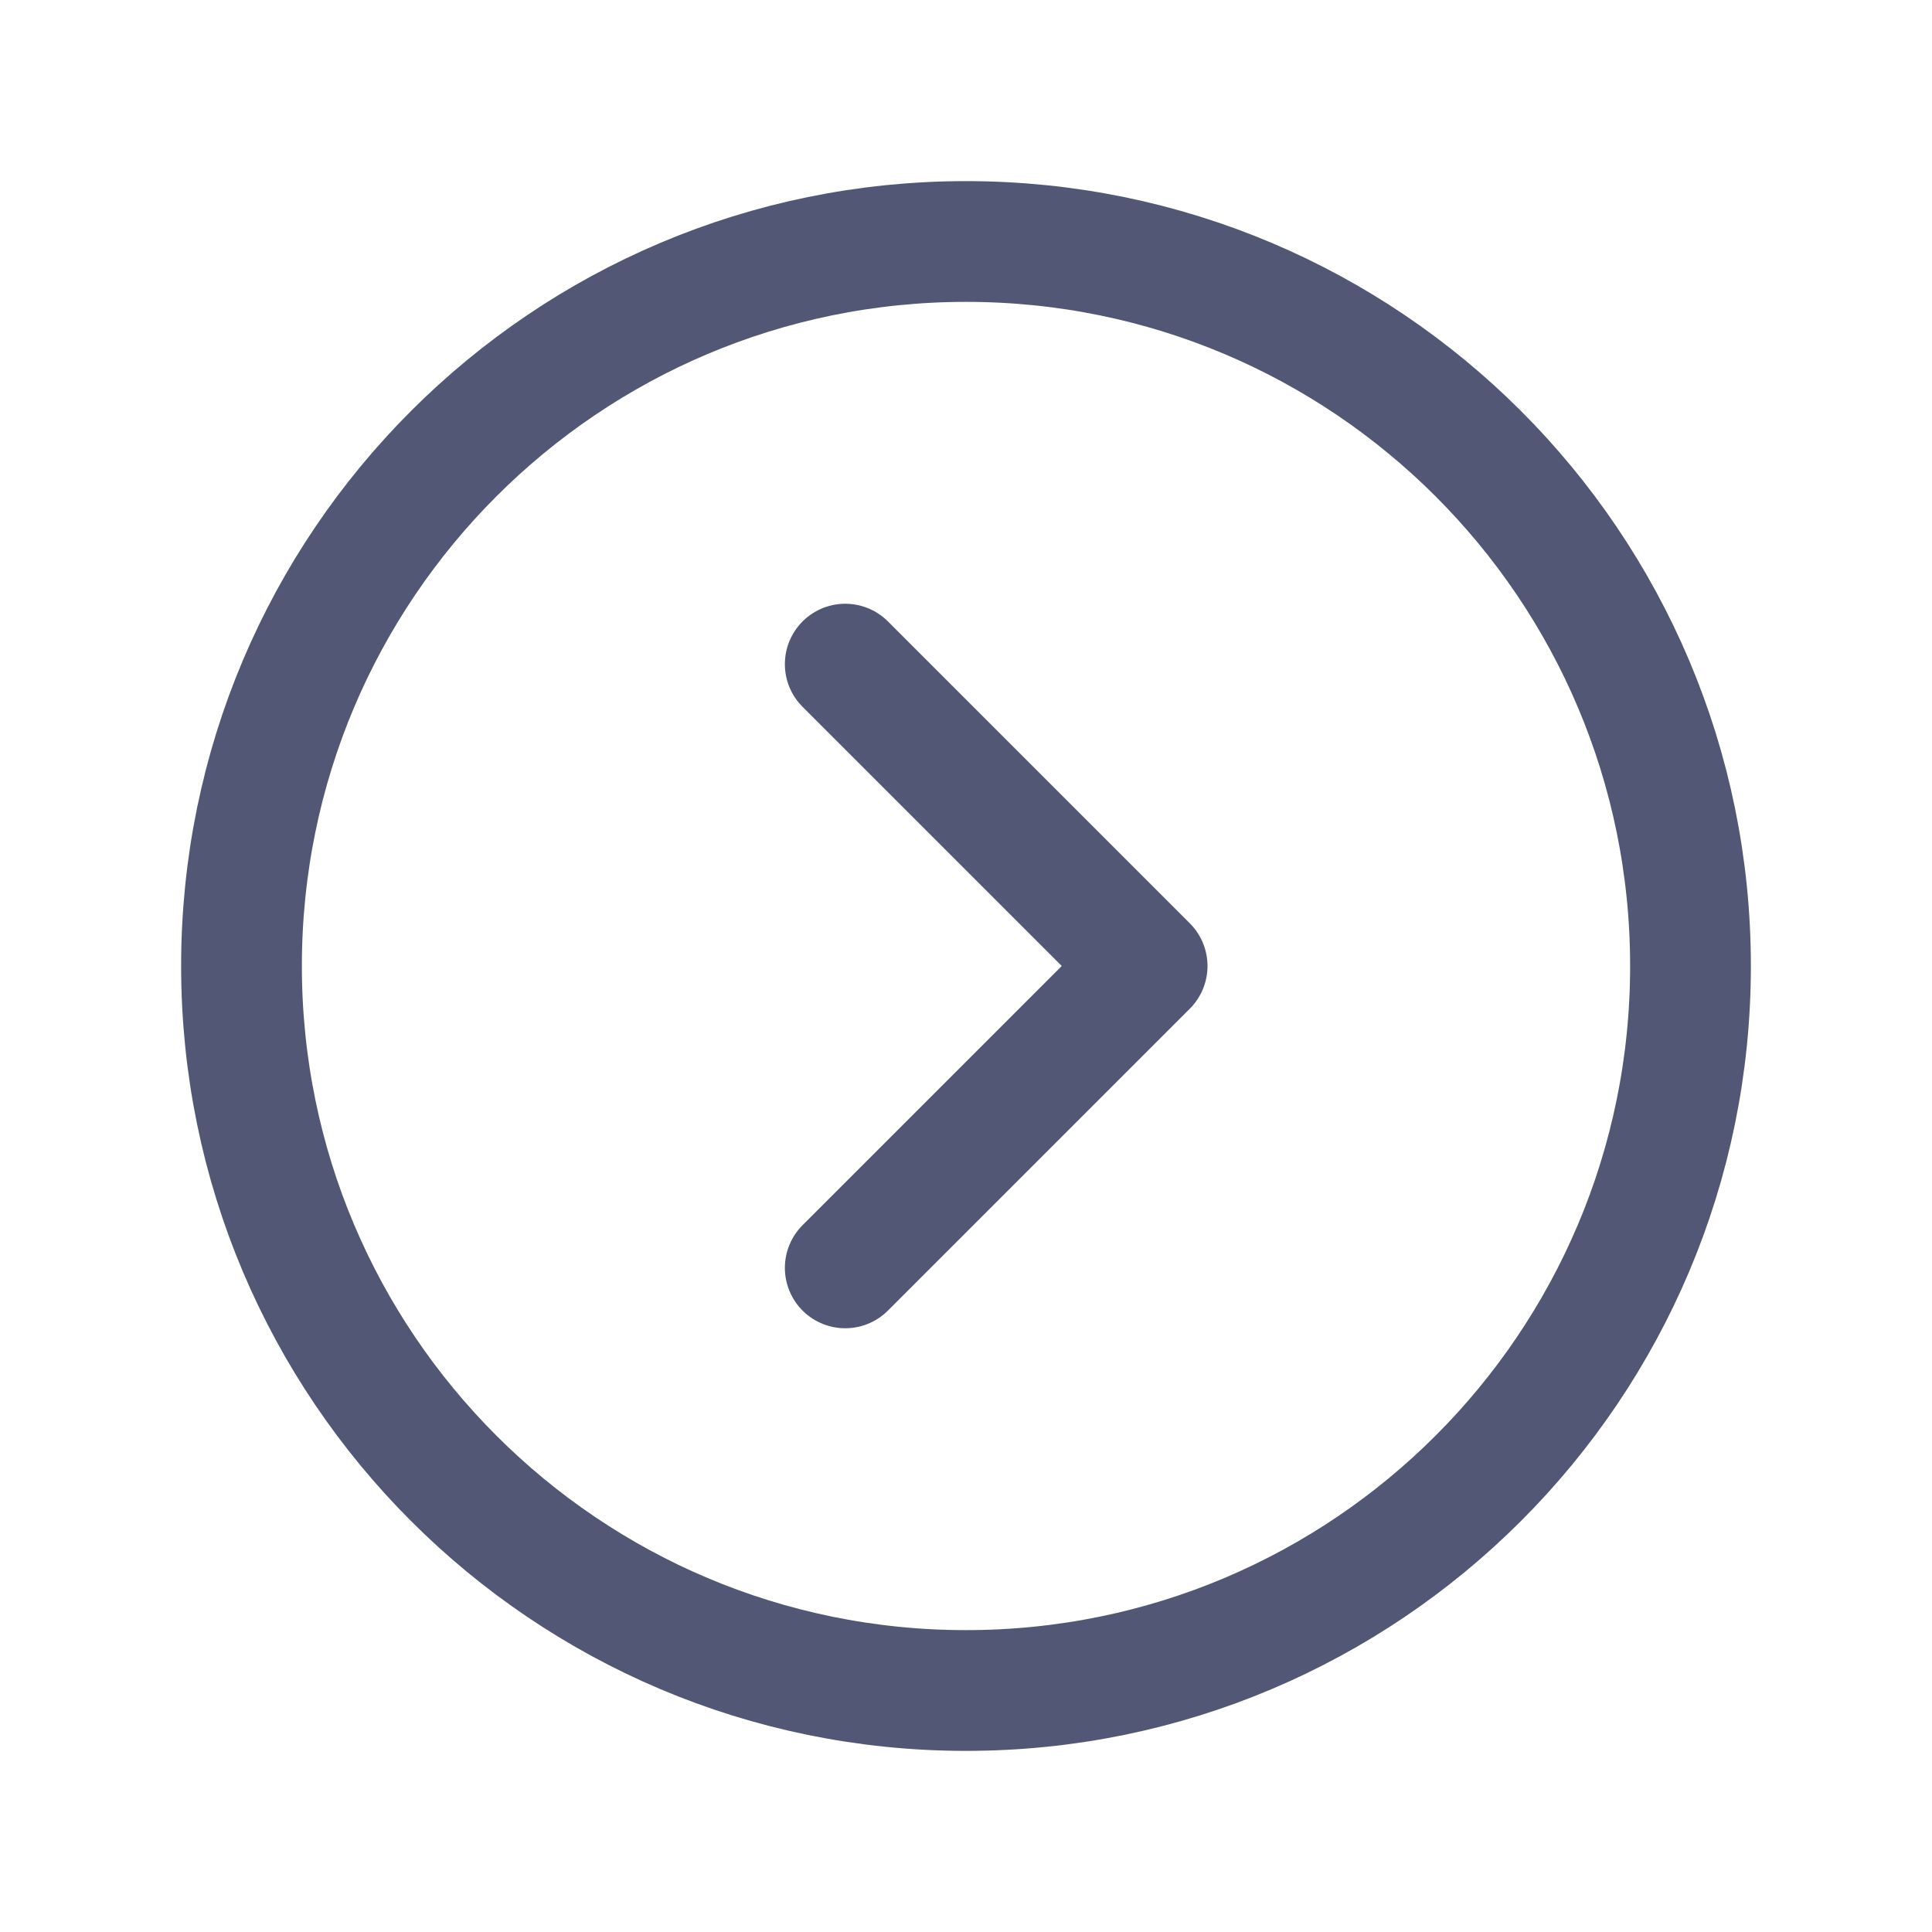<svg xmlns="http://www.w3.org/2000/svg" width="16" height="16" viewBox="0 0 16 16" fill="none">
  <g clip-path="url(#clip0_1_1474)">
    <path d="M8 14C11.314 14 14 11.314 14 8C14 4.686 11.314 2 8 2C4.686 2 2 4.686 2 8C2 11.314 4.686 14 8 14Z" stroke="#525775" stroke-linecap="round" stroke-linejoin="round"/>
    <path d="M7 5.5L9.5 8L7 10.5" stroke="#525775" stroke-linecap="round" stroke-linejoin="round"/>
  </g>
  <defs>
    <clipPath id="clip0_1_1474">
      <rect width="16" height="16" fill="white"/>
    </clipPath>
  </defs>
</svg>